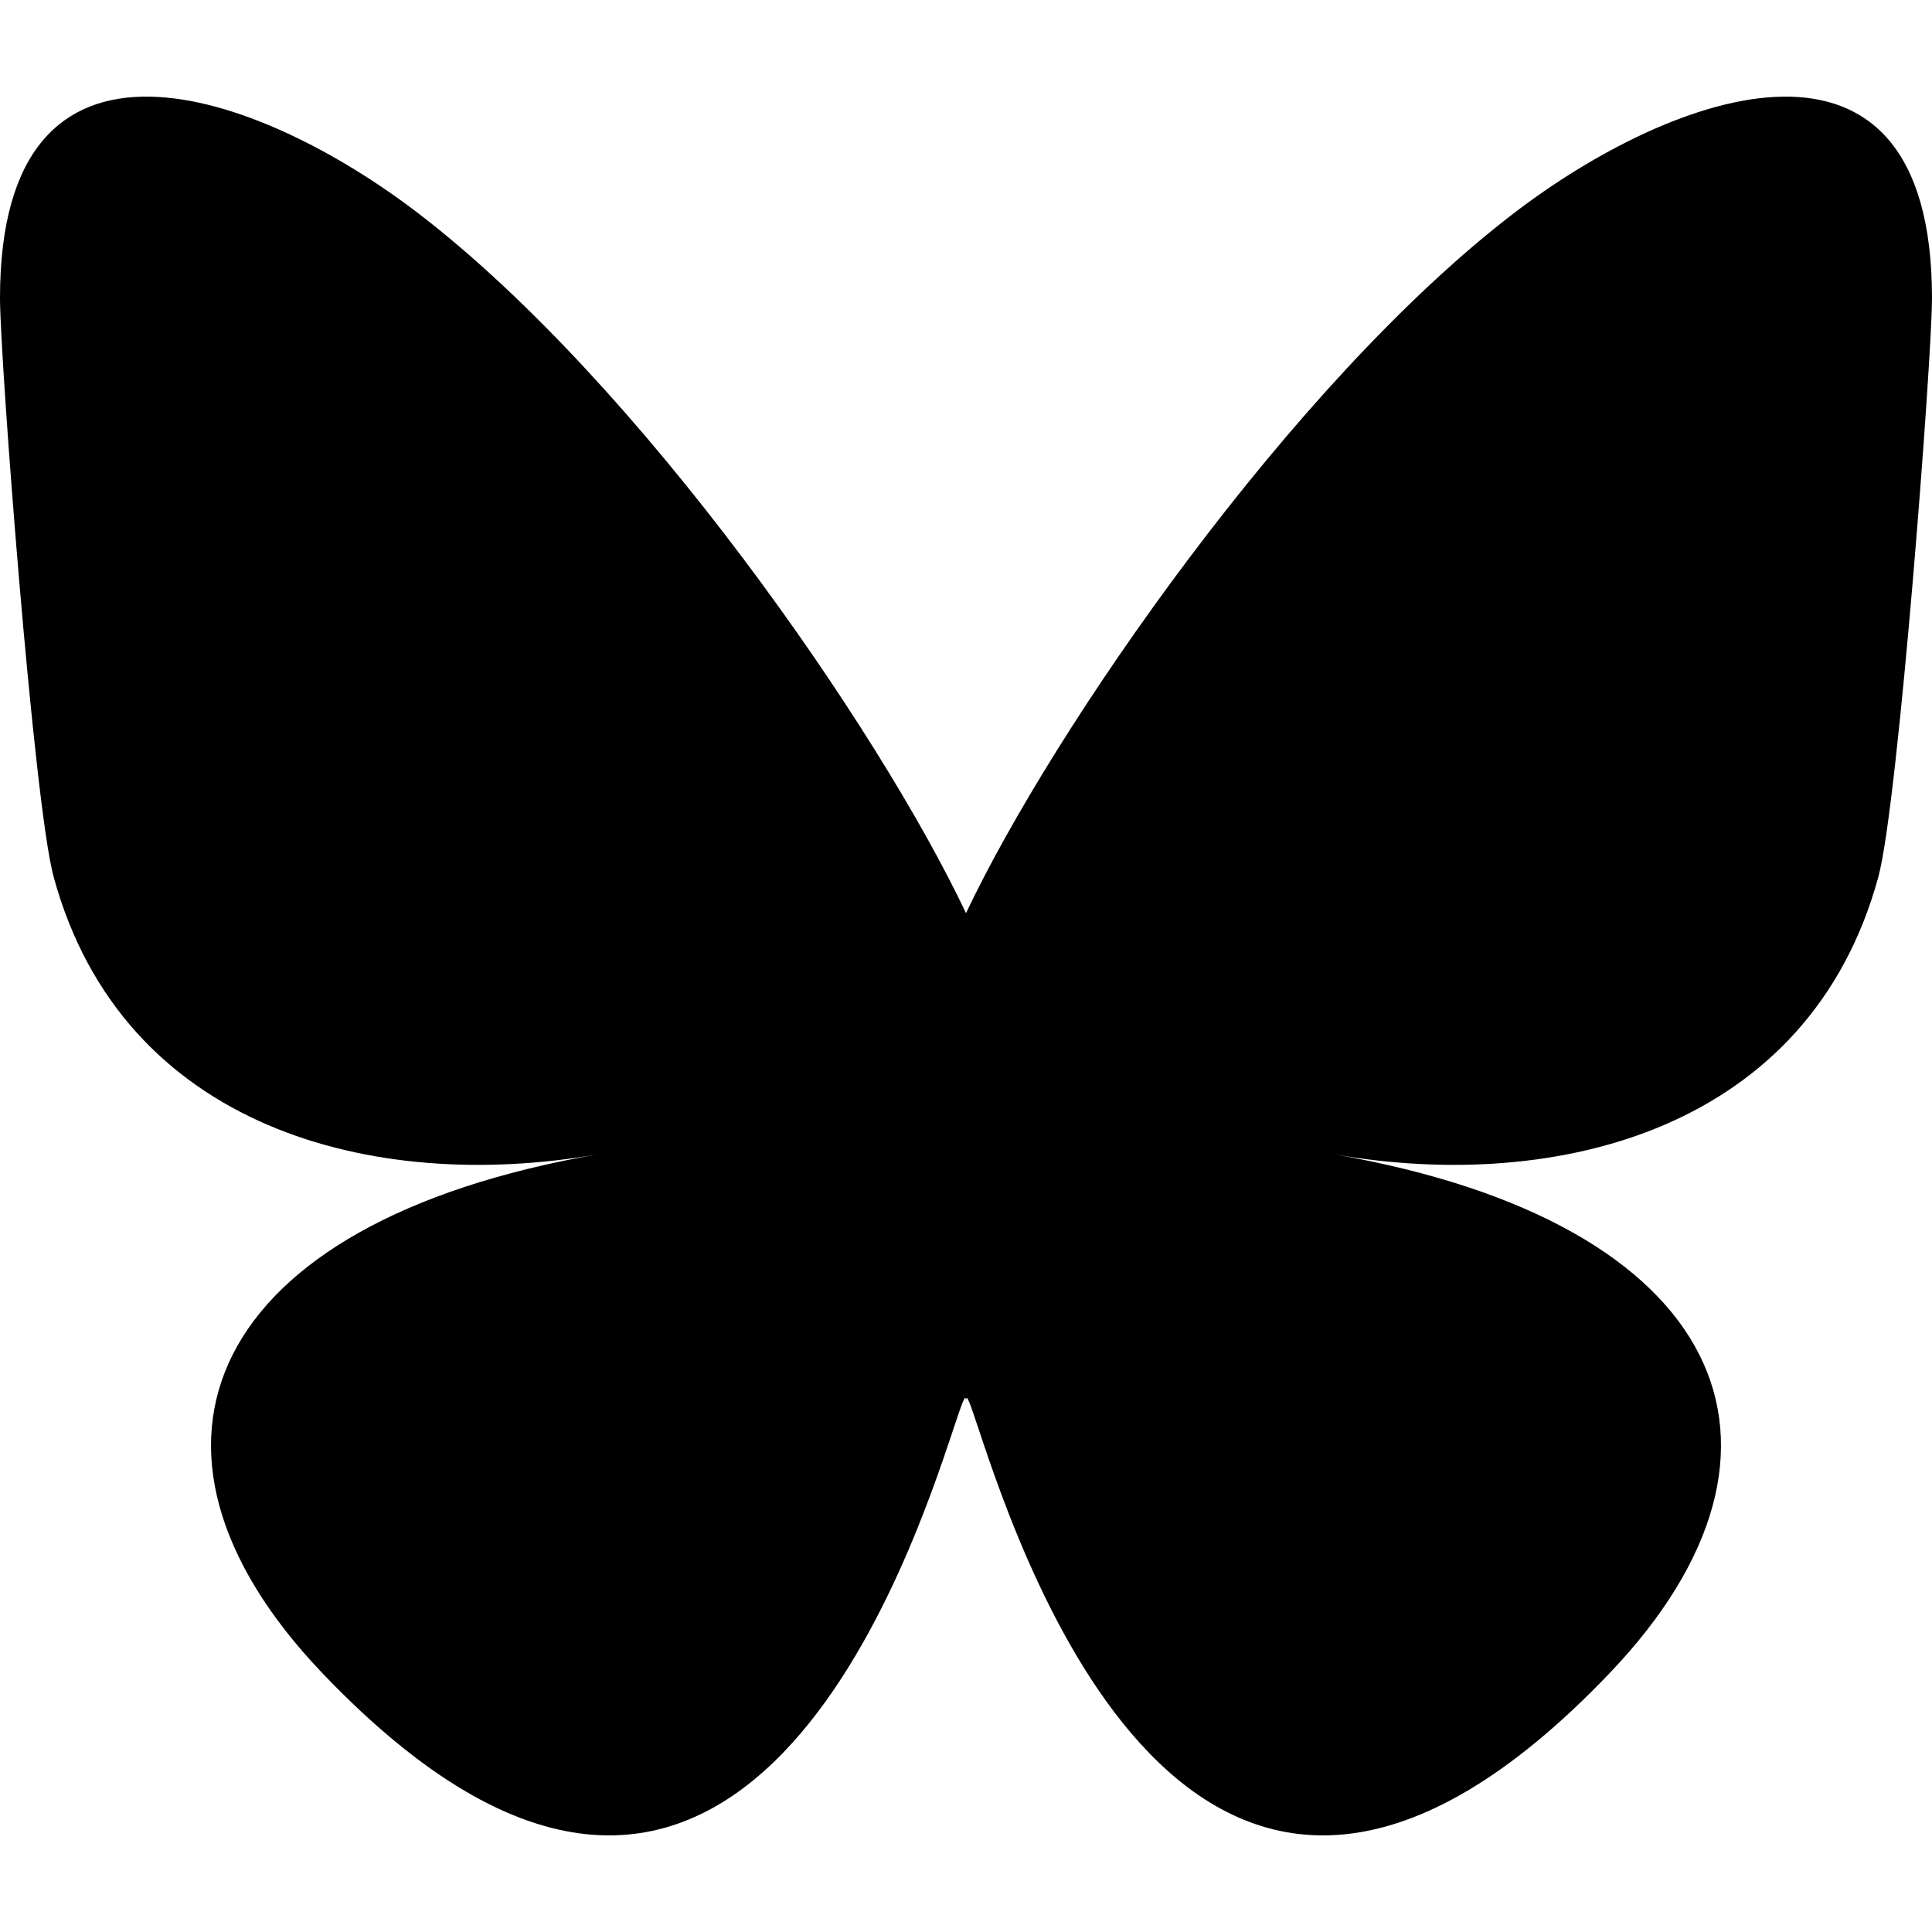<svg xmlns="http://www.w3.org/2000/svg" width="20" height="20" viewBox="0 0 20 20"><path d="M4.335 2.212C6.628 3.971 9.095 7.539 10 9.453c.906-1.914 3.372-5.482 5.665-7.241C17.319.942 20-.04 20 3.086c0 .624-.35 5.244-.556 5.994-.713 2.608-3.315 3.273-5.629 2.87 4.045.704 5.074 3.035 2.852 5.366-4.221 4.426-6.066-1.111-6.539-2.53-.087-.26-.127-.382-.128-.278-.001-.104-.041.018-.128.278-.473 1.419-2.318 6.956-6.539 2.53-2.222-2.331-1.193-4.662 2.852-5.366-2.314.403-4.916-.262-5.629-2.87C.35 8.33 0 3.71 0 3.086 0-.04 2.681.942 4.335 2.212Z"/></svg>